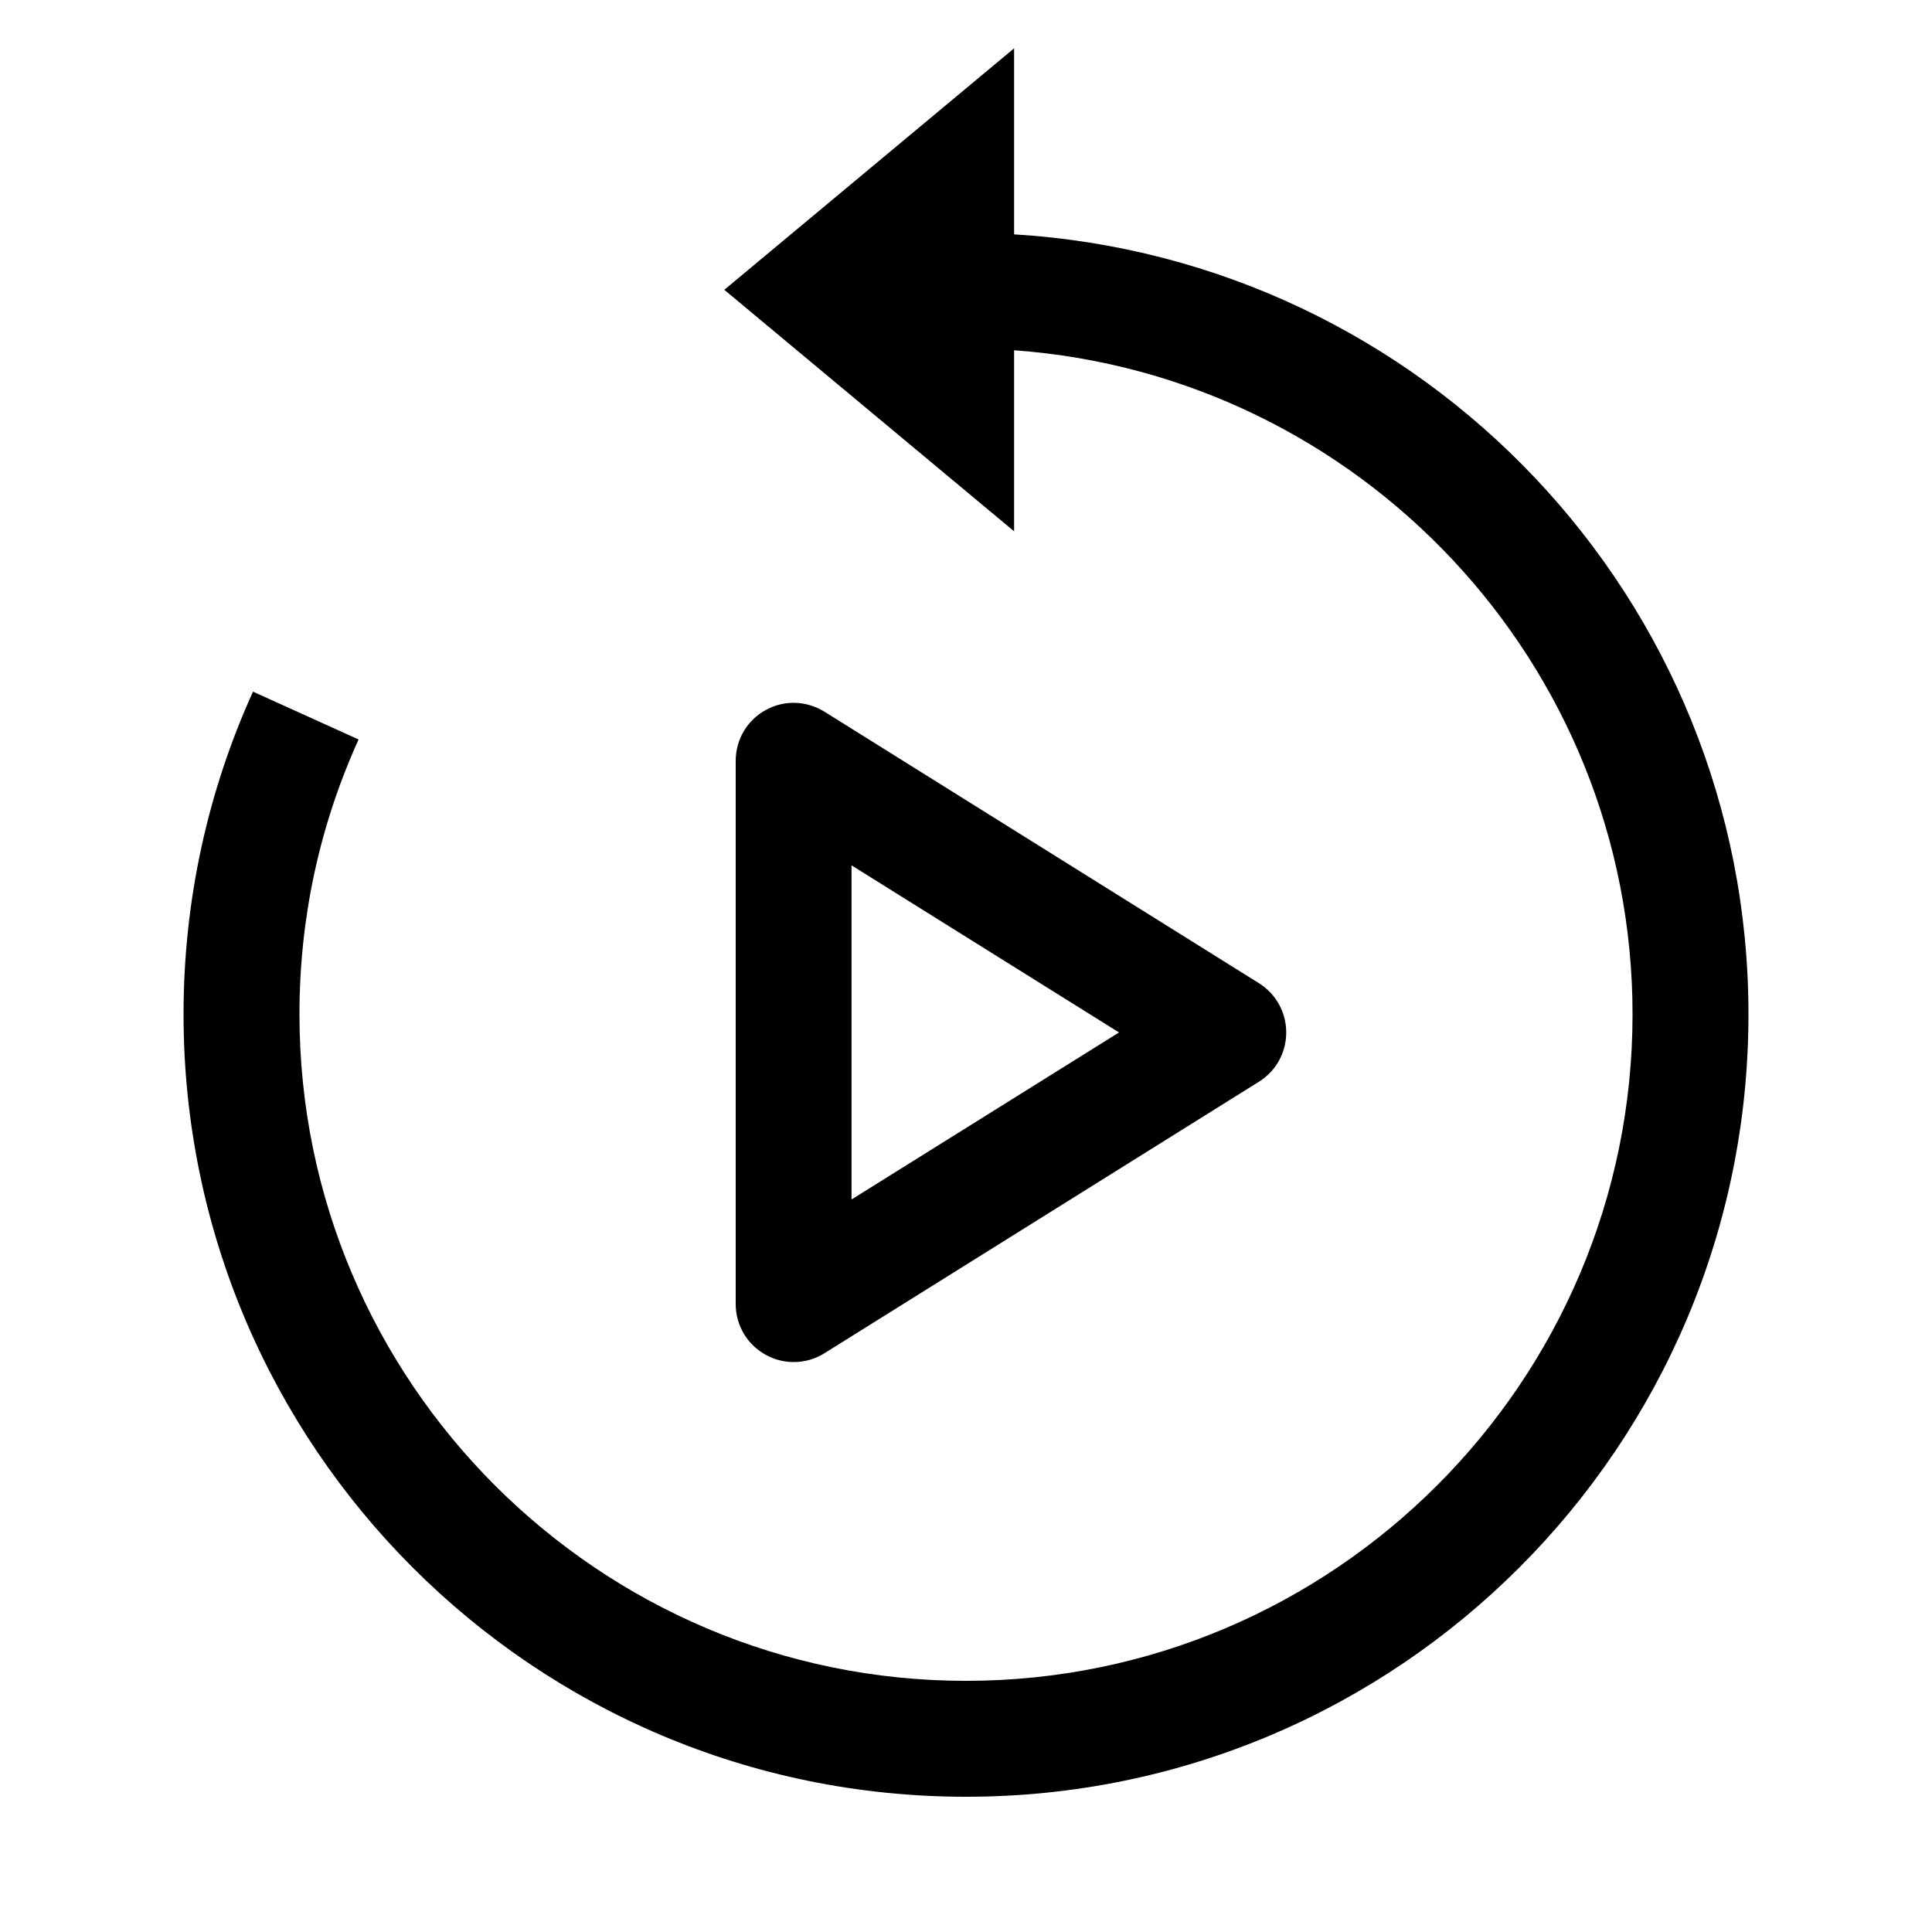 <?xml version="1.0" encoding="utf-8"?>
<!-- Generator: Adobe Illustrator 19.0.1, SVG Export Plug-In . SVG Version: 6.00 Build 0)  -->
<svg version="1.1" id="Layer_1" xmlns="http://www.w3.org/2000/svg" xmlns:xlink="http://www.w3.org/1999/xlink" x="0px" y="0px"
	 viewBox="0 0 20 20" style="enable-background:new 0 0 20 20;" xml:space="preserve">
<style type="text/css">
	.st0{fill:none;}
</style>
<g>
	<g>
		<rect x="0" class="st0" width="20" height="20"/>
	</g>
	<g>
		<path d="M8.216,14.1c0.11,0,0.221-0.03,0.318-0.091l4.5-2.812
			c0.175-0.109,0.281-0.302,0.281-0.509s-0.106-0.399-0.281-0.509l-4.5-2.812
			c-0.186-0.115-0.418-0.123-0.609-0.016C7.734,7.456,7.616,7.657,7.616,7.875V13.5
			c0,0.218,0.118,0.419,0.309,0.524C8.016,14.075,8.116,14.1,8.216,14.1z
			 M8.815,8.958L11.584,10.688l-2.769,1.729V8.958z"/>
		<path d="M10.498,2.426V0.5l-3,2.5l3,2.5V3.626C14.07,3.883,16.9,6.864,16.9,10.5
			c0,3.804-3.095,6.9-6.9,6.9c-3.804,0-6.9-3.095-6.9-6.9
			c0-0.992,0.206-1.949,0.612-2.845L2.619,7.16C2.157,8.178,1.9,9.309,1.9,10.5
			c0,4.473,3.626,8.1,8.1,8.1c4.473,0,8.1-3.626,8.1-8.1
			C18.1,6.195,14.738,2.684,10.498,2.426z"/>
	</g>
</g>
</svg>
